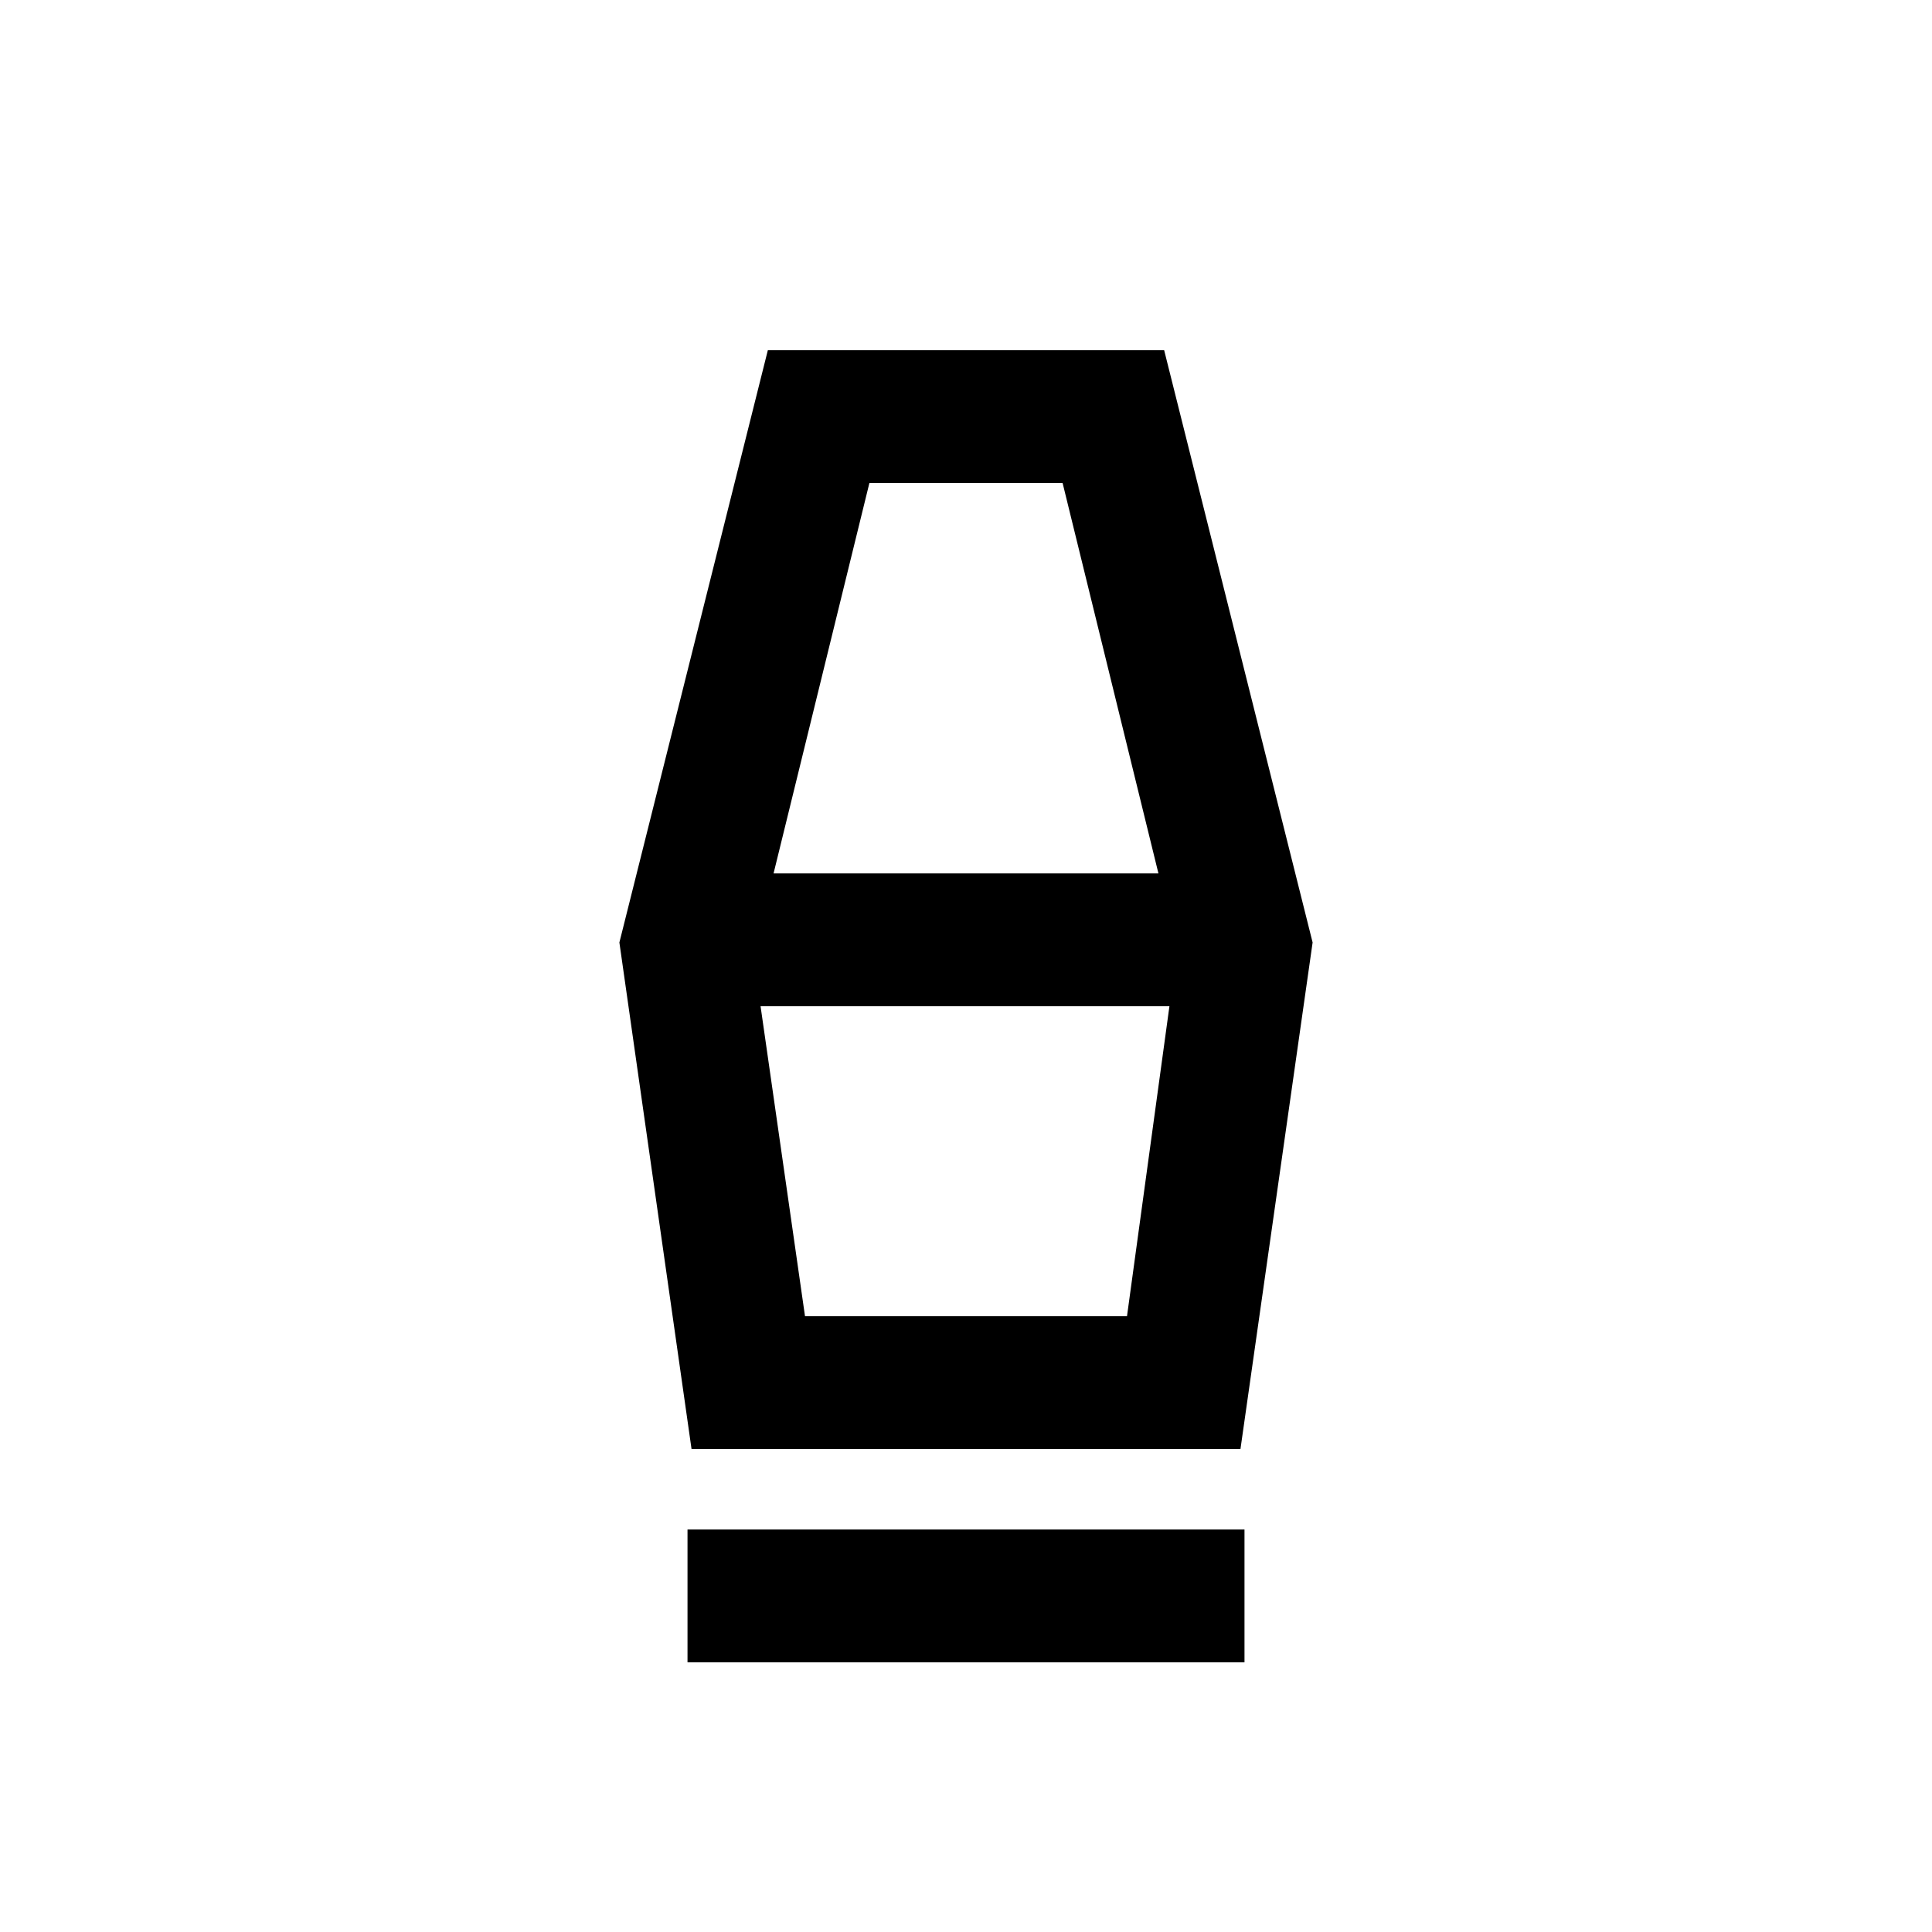 <svg xmlns="http://www.w3.org/2000/svg" height="24" viewBox="0 -960 960 960" width="24"><path d="M341.62-134v-66h276.76v66H341.62Zm2-106-35.85-251.69L381.54-786h196.92l73.77 294.31L616.38-240H343.62ZM400-306h160l21.08-154H377.92L400-306Zm-15.62-220h191.24L528-720h-96l-47.62 194ZM560-306H400h160Z"/></svg>
